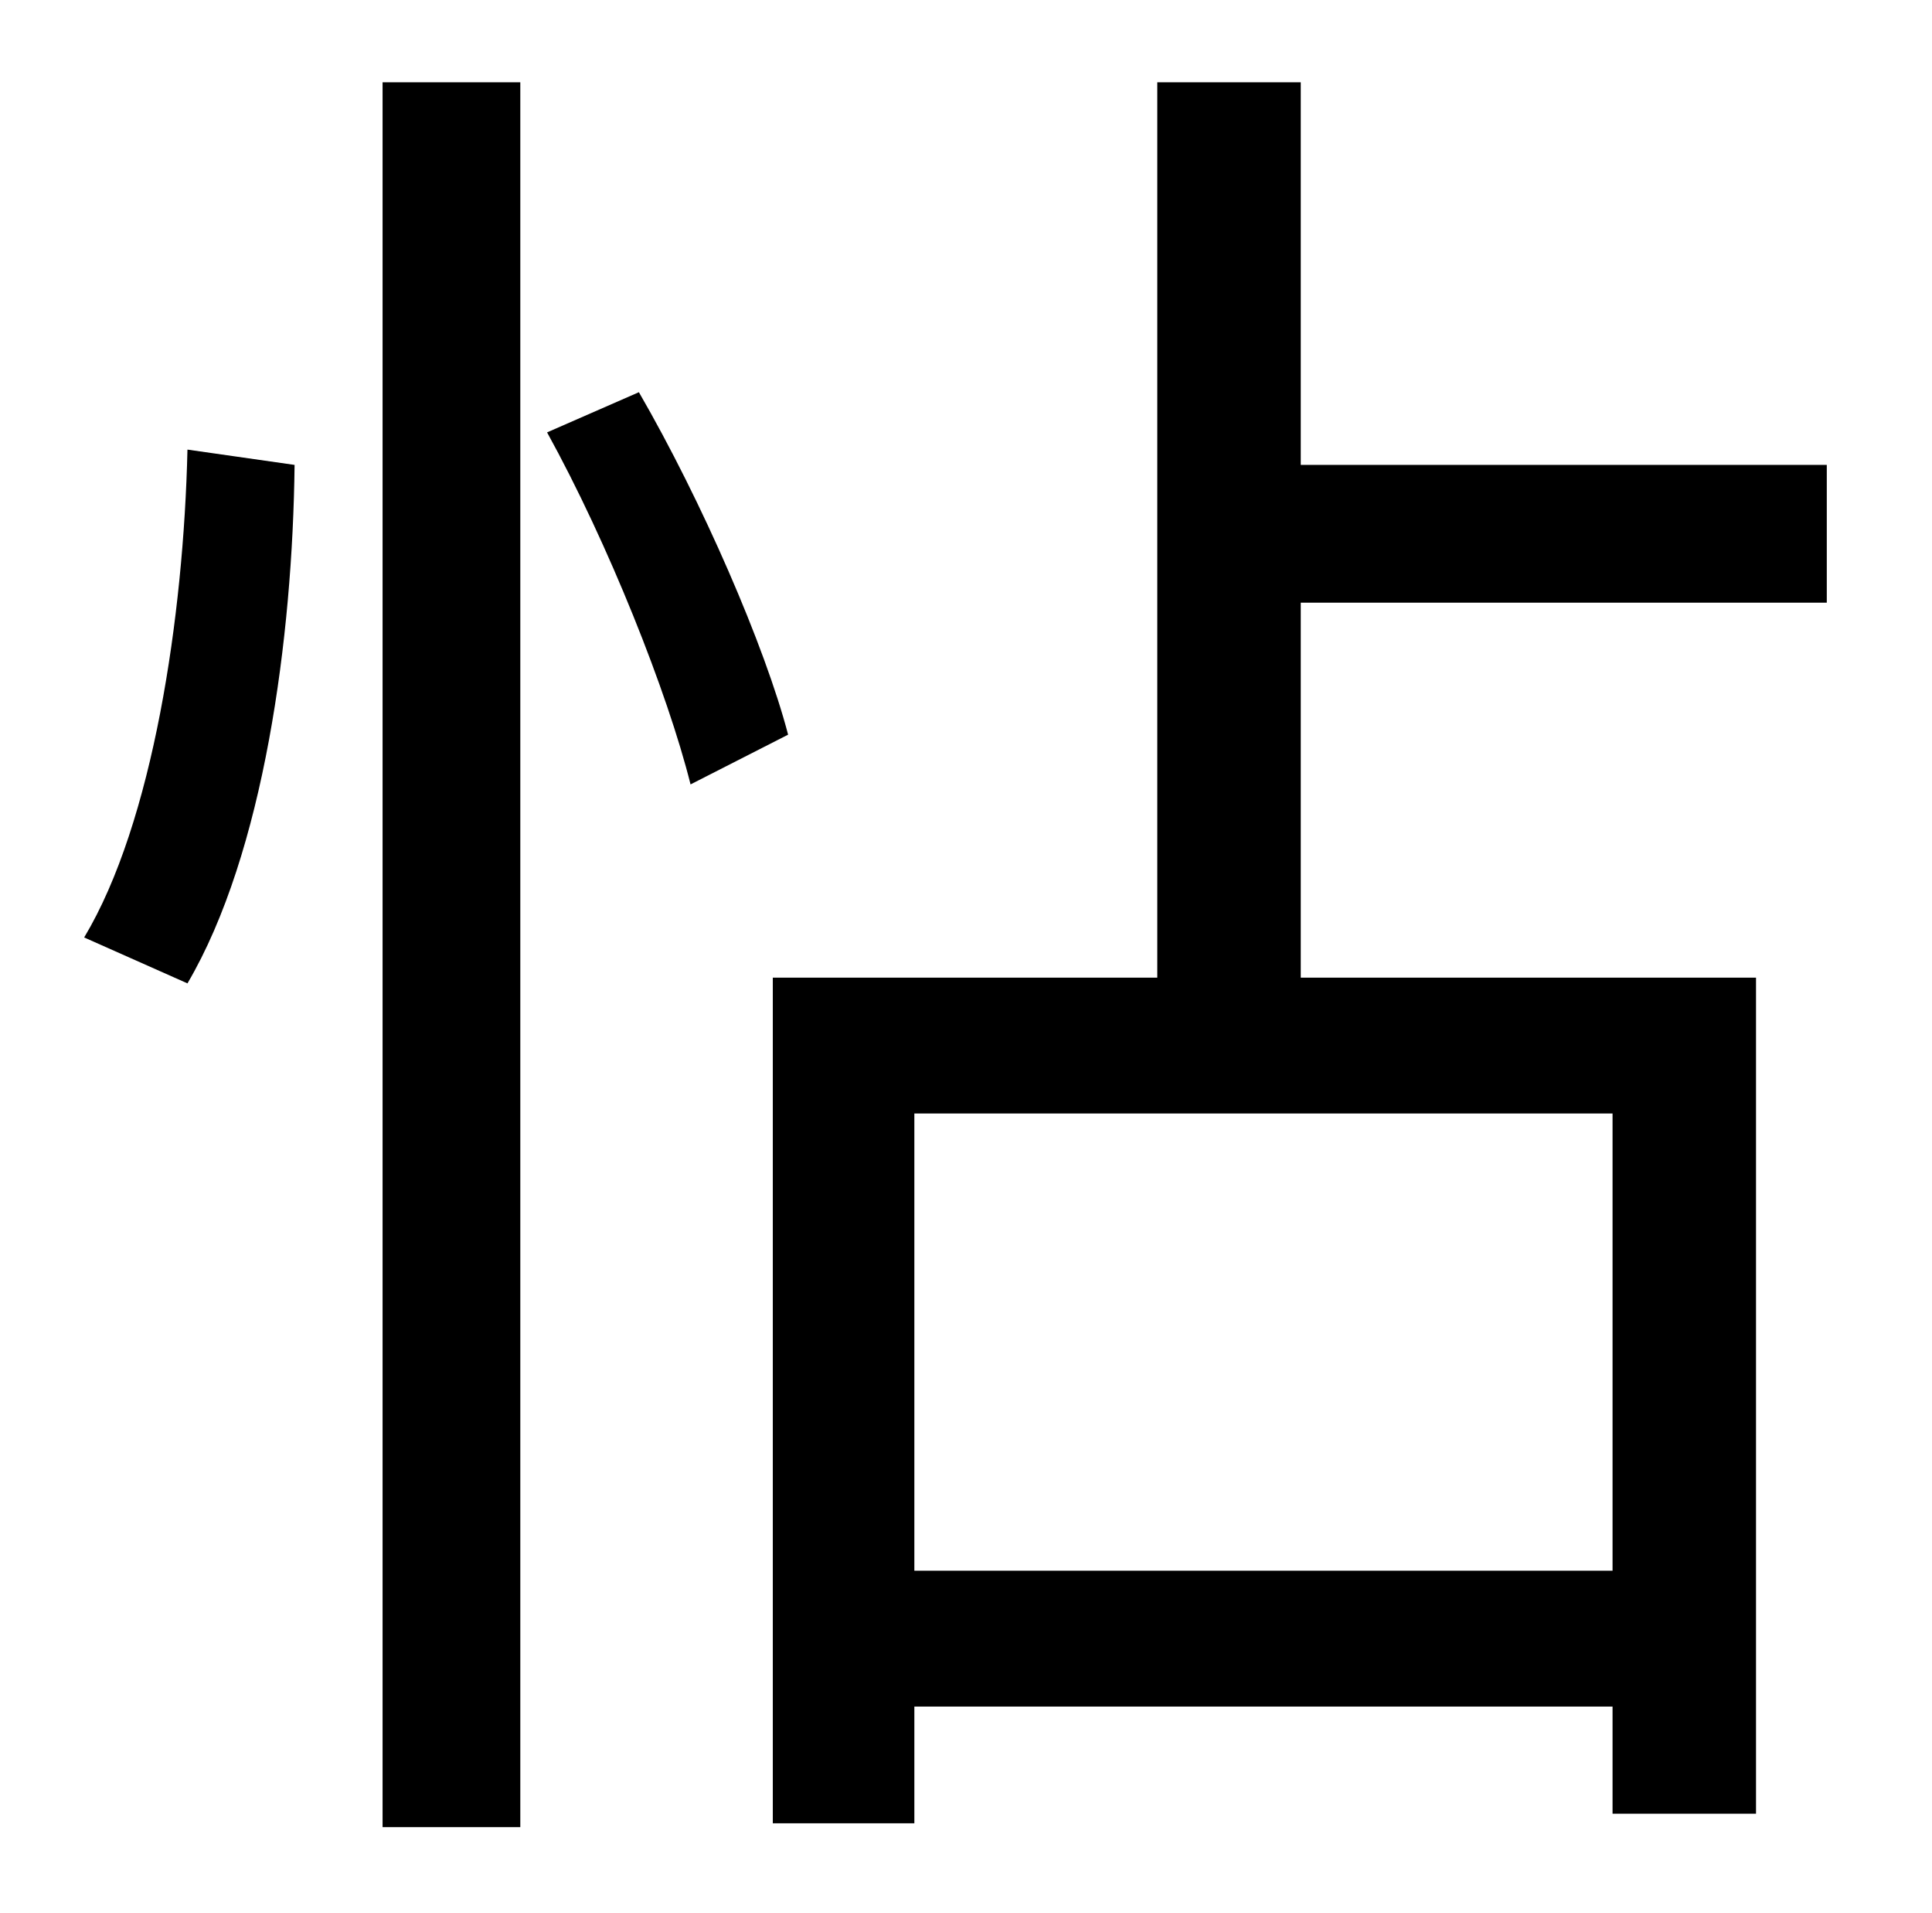 <?xml version="1.0" standalone="no"?>
<!DOCTYPE svg PUBLIC "-//W3C//DTD SVG 1.1//EN" "http://www.w3.org/Graphics/SVG/1.1/DTD/svg11.dtd" >
<svg xmlns="http://www.w3.org/2000/svg" xmlns:xlink="http://www.w3.org/1999/xlink" version="1.1" viewBox="-10 0 1010 1000">
   <path fill="currentColor"
d="M88 514l-54 -24c36 -60 52 -168 54 -255l56 8c-1 90 -16 203 -56 271zM190 955v-912h72v912h-72zM276 226l48 -21c33 57 66 133 78 179l-51 26c-12 -48 -43 -126 -75 -184zM833 821v-239h-365v239h365zM945 315h-275v196h238v437h-75v-56h-365v61h-74v-442h201v-468h75
v200h275v72z" />
</svg>
